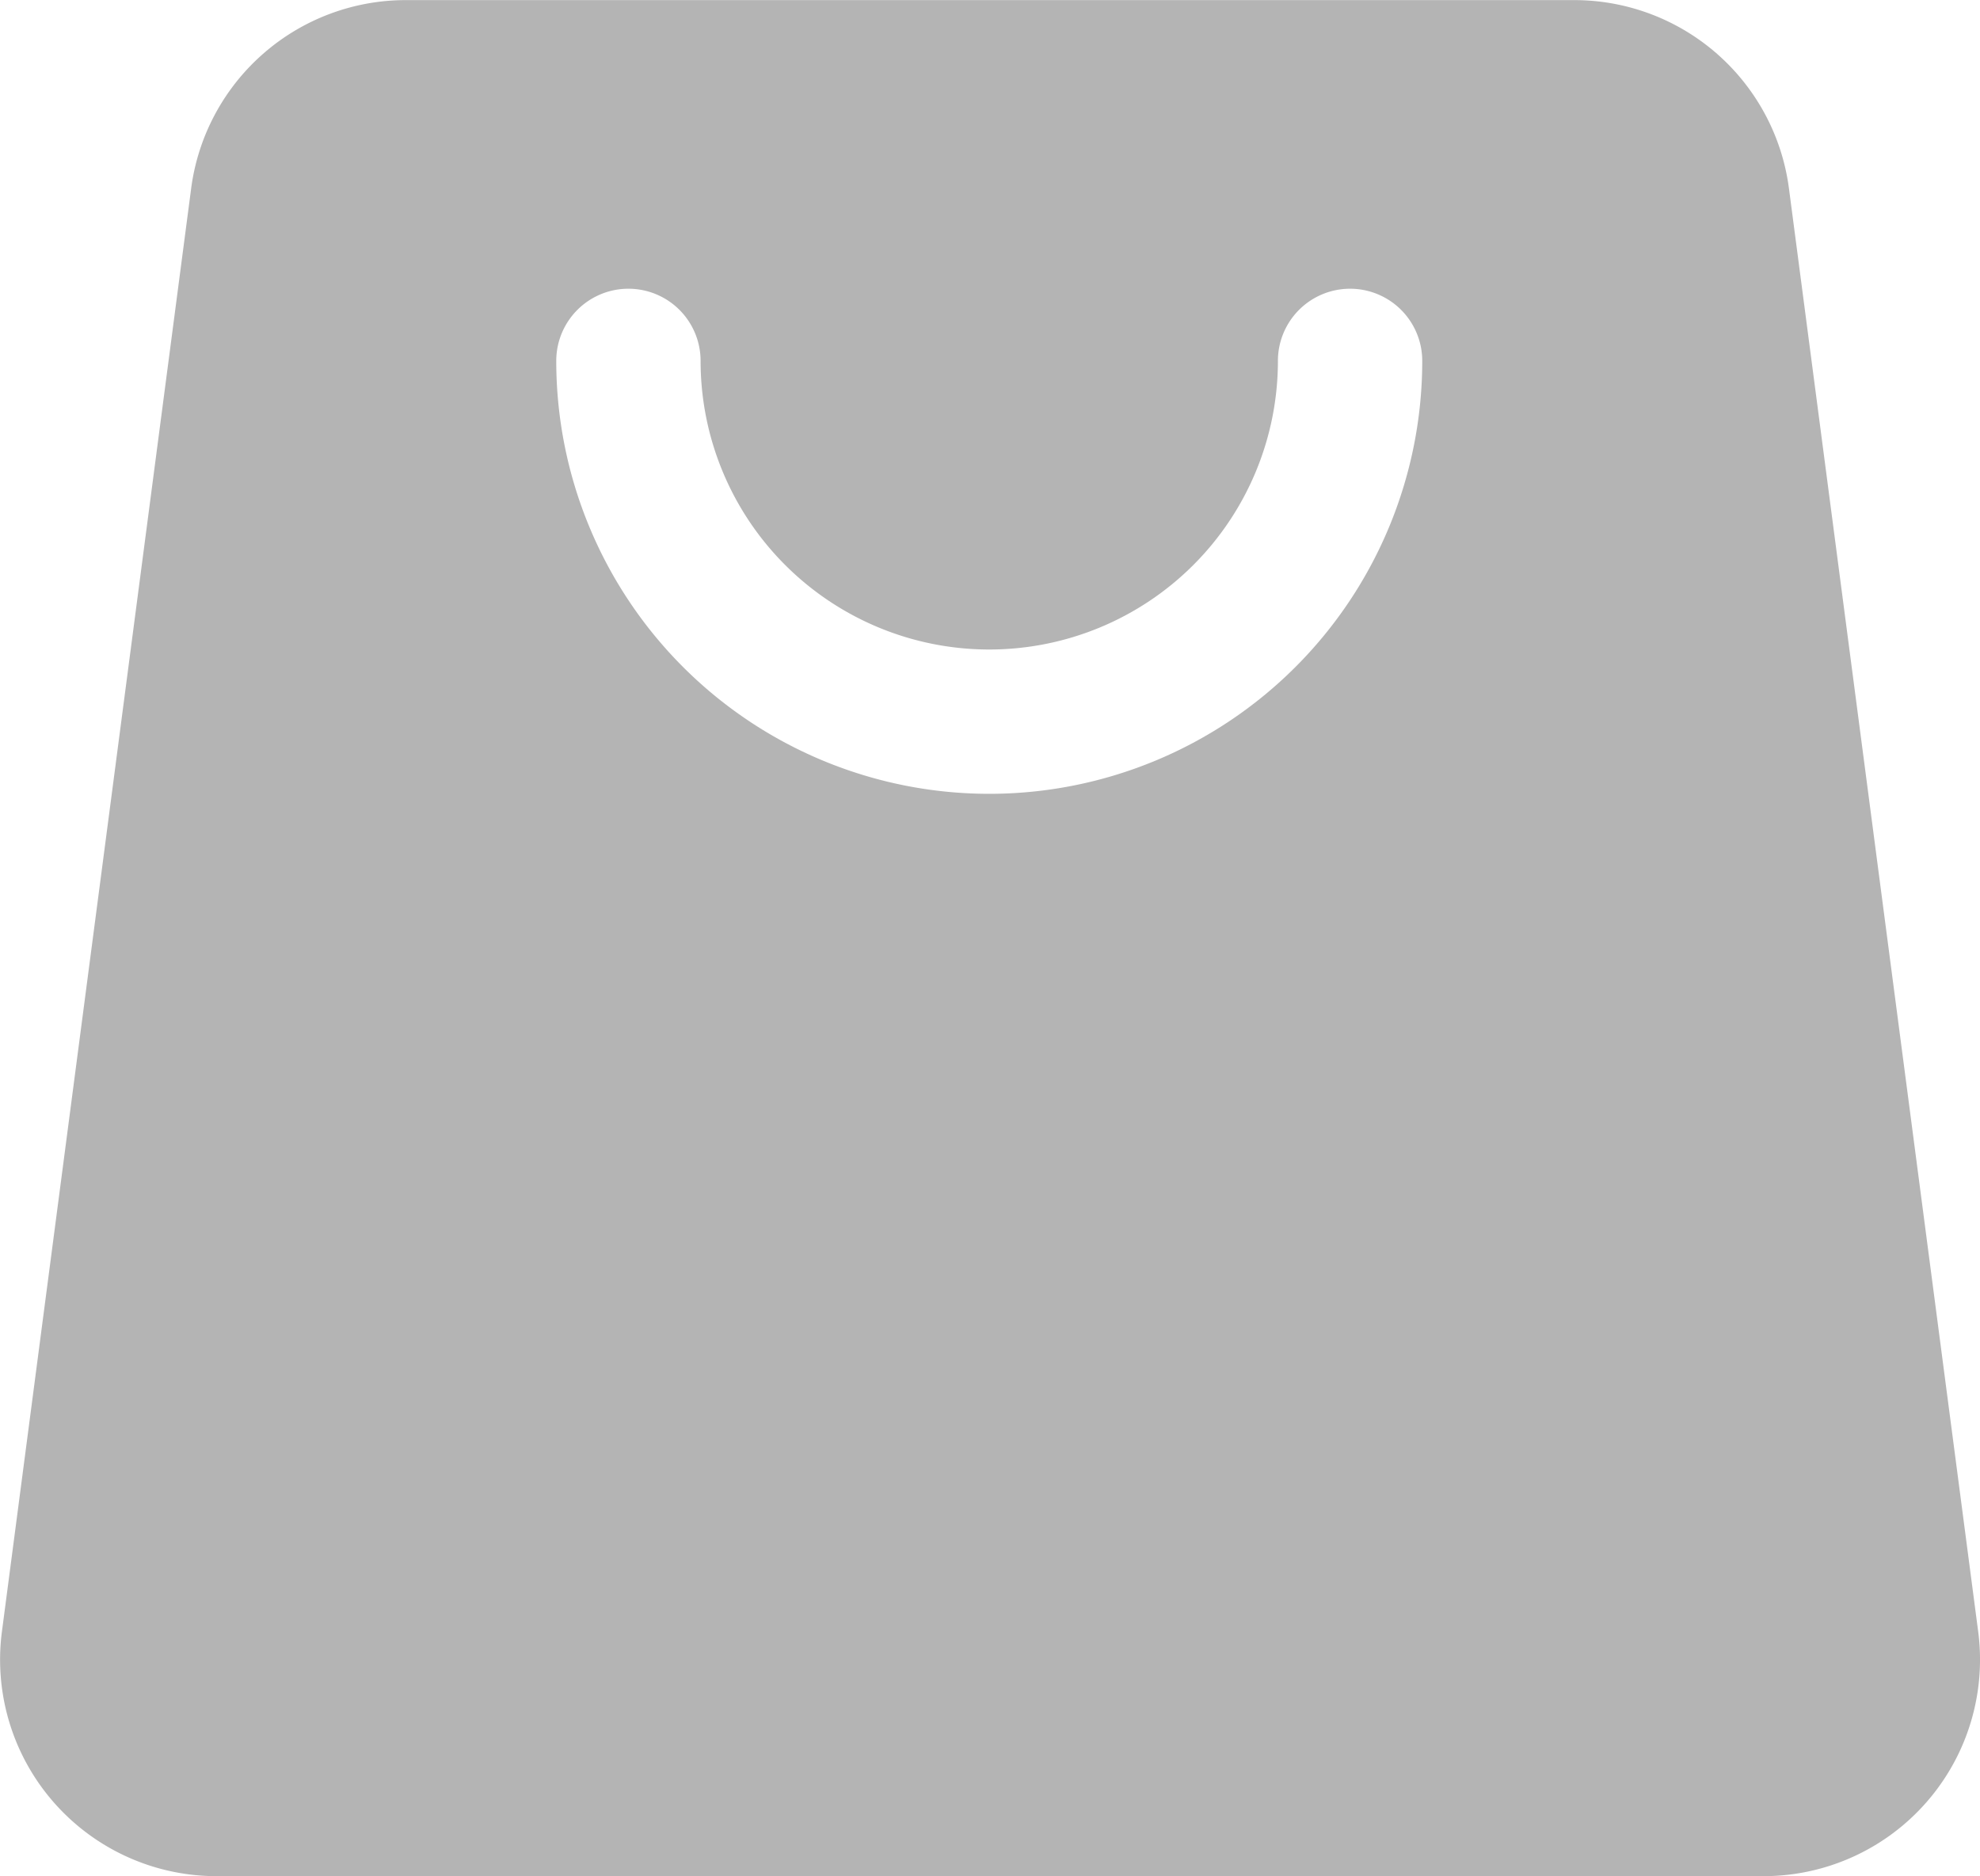 <svg id="Layer2" xmlns="http://www.w3.org/2000/svg" width="18.52" height="17.552" viewBox="0 0 18.52 17.552">
  <path id="Path_2787" data-name="Path 2787" d="M26.024,24.638l-1.77-13.5a2.025,2.025,0,0,0-2.008-1.762H11.317a2.025,2.025,0,0,0-2.008,1.762l-1.77,13.5a2.025,2.025,0,0,0,2.008,2.288H24.016a2.025,2.025,0,0,0,2.008-2.288Zm-13.3-11.887a4.05,4.05,0,1,0,8.1,0,.675.675,0,1,0-1.35,0,2.7,2.7,0,0,1-5.4,0,.675.675,0,1,0-1.35,0Z" transform="translate(-7.521 -9.375)" fill="#b4b4b4" fill-rule="evenodd"/>
</svg>

